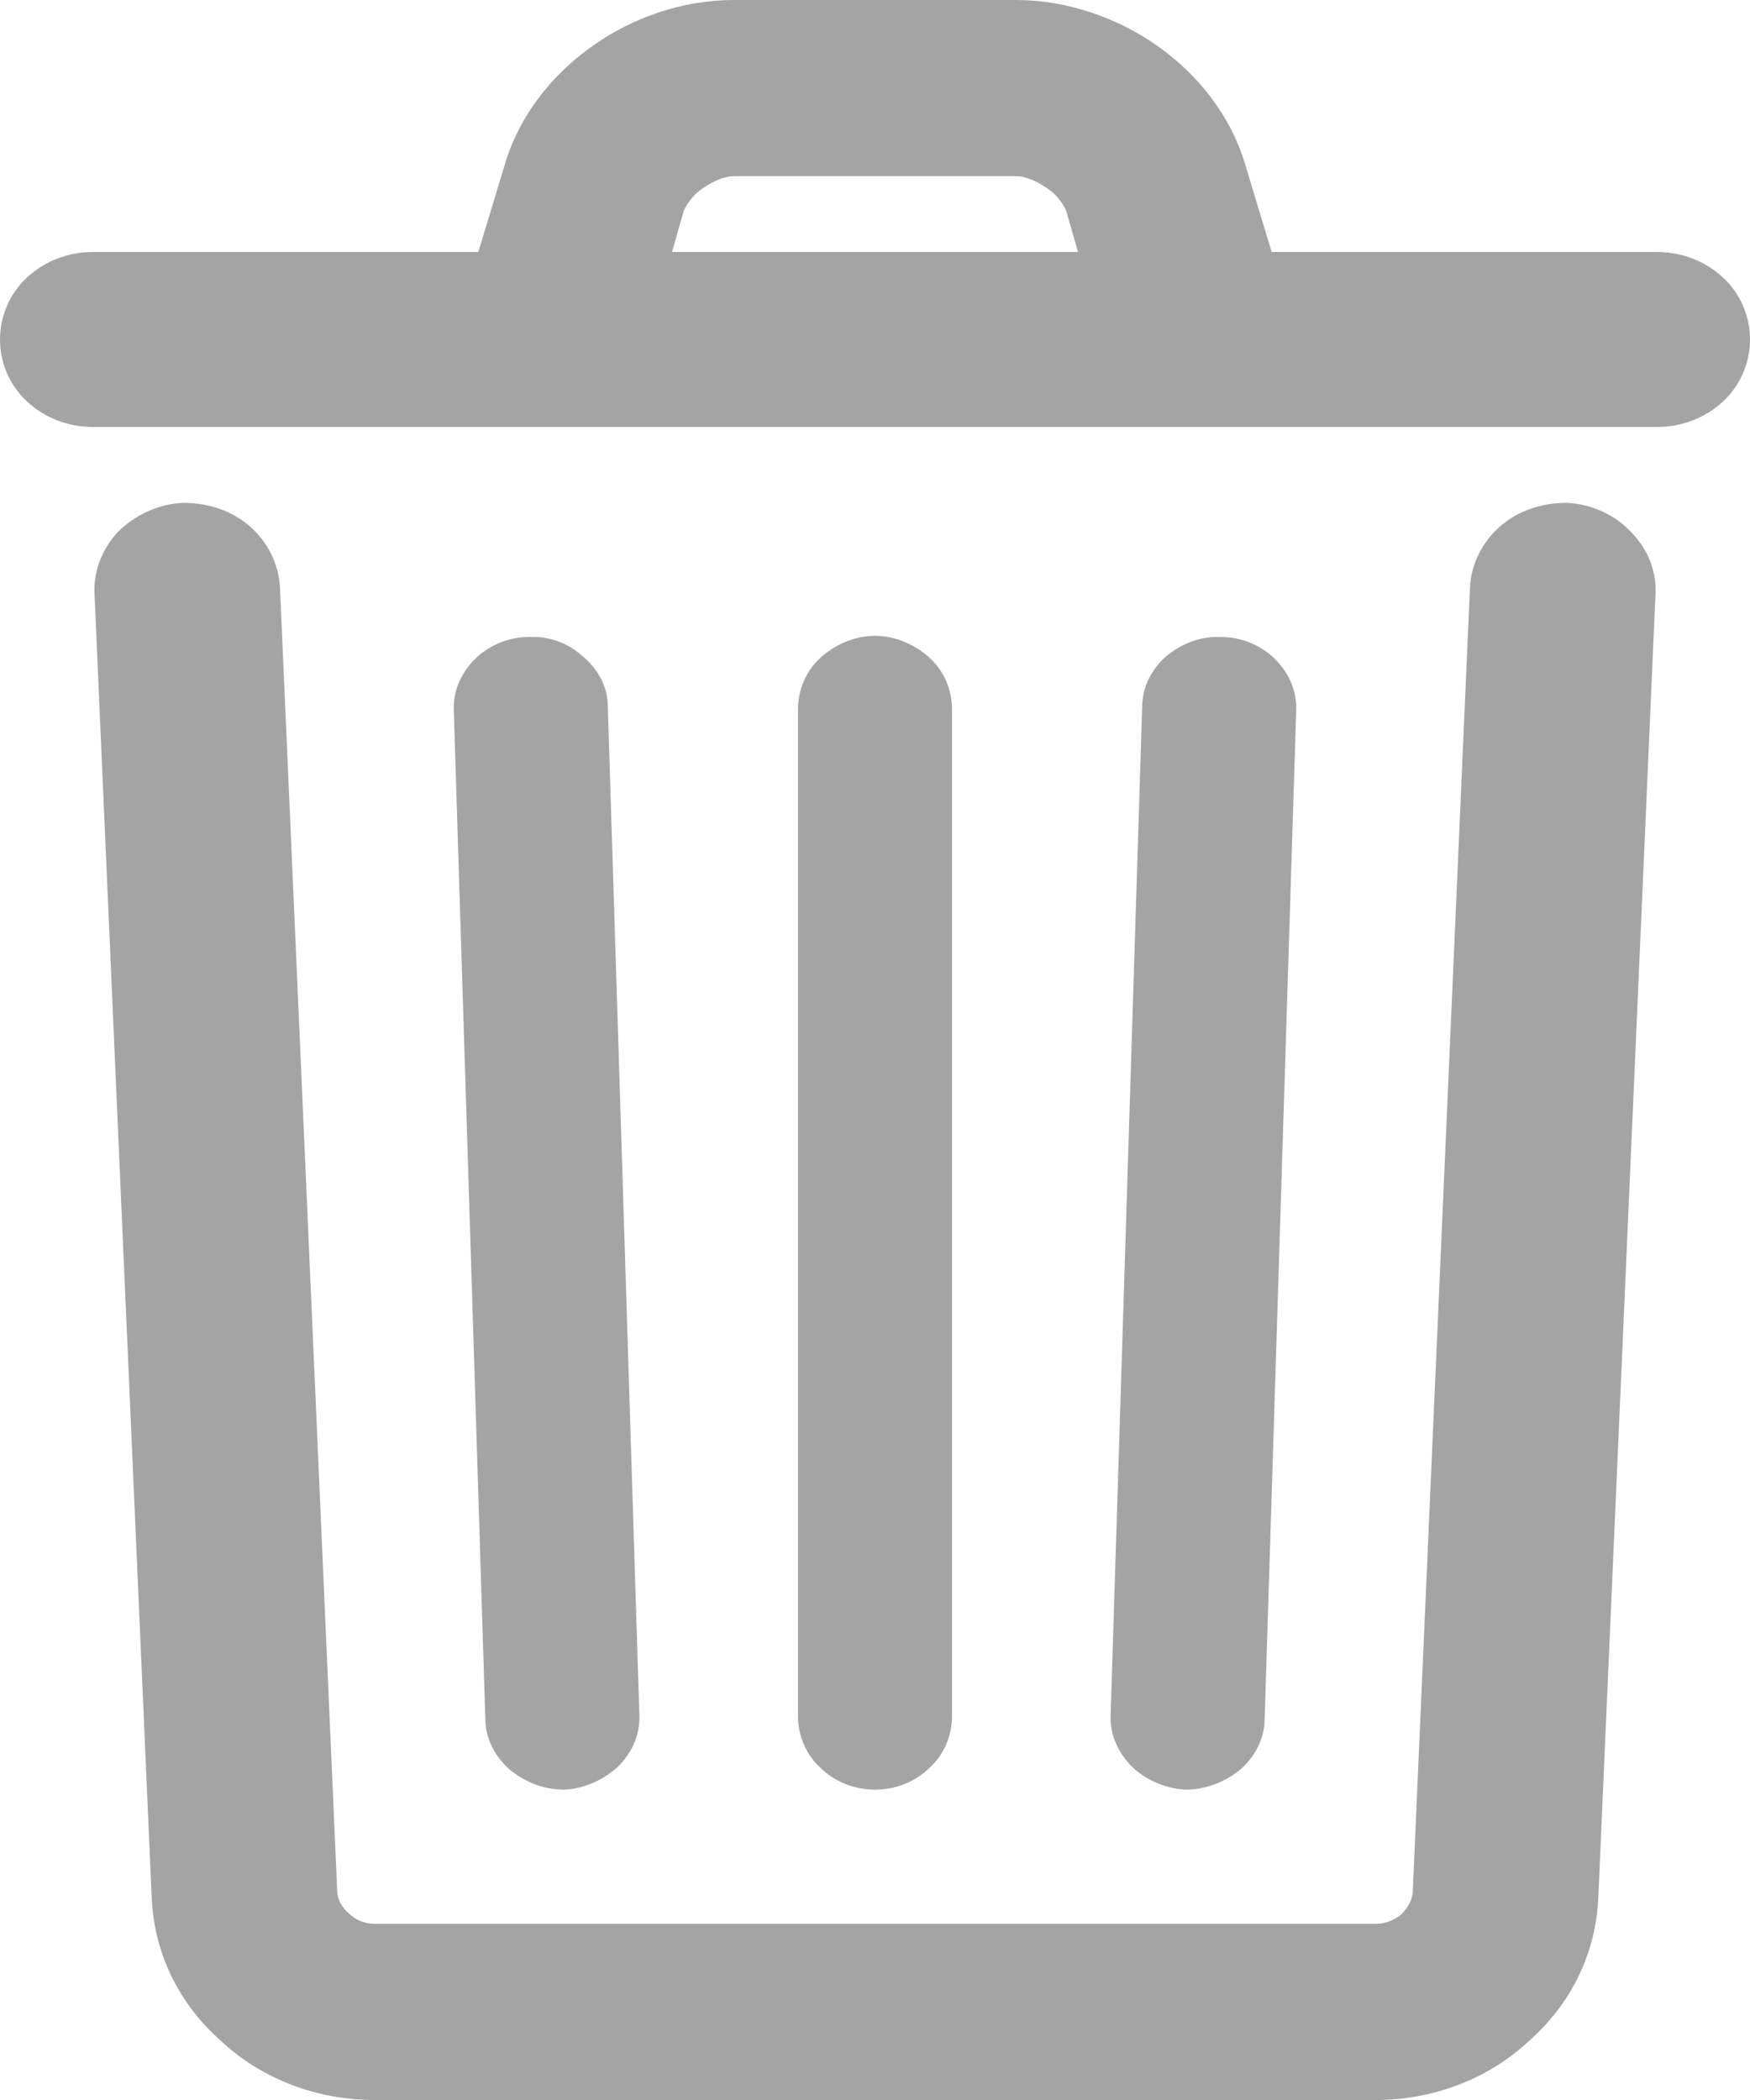 <svg width="15" height="18" viewBox="0 0 15 18" fill="none" xmlns="http://www.w3.org/2000/svg">
<path fill-rule="evenodd" clip-rule="evenodd" d="M12.11 16.2L12.6 5.03C12.61 4.83 12.71 4.64 12.86 4.51C13.01 4.38 13.21 4.31 13.43 4.31C13.65 4.32 13.85 4.42 13.98 4.56C14.12 4.7 14.2 4.89 14.19 5.09L13.7 16.26C13.68 16.75 13.46 17.18 13.11 17.49C12.77 17.81 12.3 18 11.79 18H3.21C2.7 18 2.23 17.81 1.89 17.49C1.54 17.18 1.32 16.75 1.3 16.26L0.81 5.09C0.8 4.89 0.88 4.7 1.01 4.56C1.15 4.42 1.35 4.32 1.57 4.31C1.79 4.31 1.99 4.38 2.14 4.51C2.29 4.64 2.39 4.83 2.4 5.04L2.89 16.2C2.89 16.28 2.93 16.35 2.99 16.4C3.05 16.46 3.13 16.49 3.21 16.49H11.79C11.87 16.49 11.95 16.46 12.01 16.41C12.07 16.35 12.11 16.28 12.11 16.2ZM5.86 1.81L5.76 2.16H9.24L9.14 1.81C9.11 1.74 9.05 1.66 8.97 1.61C8.88 1.55 8.79 1.51 8.71 1.51H6.29C6.21 1.51 6.12 1.55 6.03 1.61C5.95 1.66 5.89 1.74 5.86 1.81ZM10.67 1.4L10.9 2.16H14.2C14.42 2.16 14.62 2.24 14.77 2.38C14.91 2.51 15 2.7 15 2.91C15 3.12 14.91 3.31 14.77 3.44C14.62 3.58 14.42 3.66 14.2 3.66H0.8C0.58 3.66 0.38 3.58 0.23 3.44C0.09 3.31 0 3.12 0 2.91C0 2.7 0.09 2.51 0.23 2.38C0.38 2.24 0.58 2.16 0.8 2.16H4.1L4.33 1.4C4.45 1 4.72 0.65 5.07 0.4C5.42 0.15 5.85 0 6.29 0H8.71C9.14 0 9.58 0.15 9.93 0.4C10.28 0.65 10.55 1 10.67 1.4ZM9.52 14.69L9.79 6.06C9.79 5.89 9.87 5.74 9.99 5.63C10.12 5.52 10.29 5.45 10.47 5.46C10.65 5.46 10.82 5.54 10.93 5.65C11.05 5.77 11.12 5.93 11.11 6.1L10.84 14.73C10.84 14.9 10.76 15.05 10.64 15.16C10.51 15.27 10.34 15.34 10.16 15.34C9.98 15.33 9.81 15.25 9.7 15.14C9.58 15.02 9.51 14.86 9.52 14.69ZM4.16 14.73L3.89 6.1C3.88 5.93 3.95 5.77 4.07 5.65C4.18 5.54 4.35 5.46 4.53 5.46C4.72 5.45 4.88 5.52 5 5.63C5.13 5.74 5.21 5.89 5.21 6.06L5.48 14.69C5.49 14.86 5.42 15.02 5.3 15.14C5.18 15.25 5.02 15.33 4.84 15.34C4.65 15.34 4.49 15.27 4.36 15.16C4.24 15.05 4.16 14.9 4.16 14.73ZM6.84 14.71V6.08C6.84 5.91 6.91 5.75 7.03 5.64C7.15 5.53 7.32 5.45 7.5 5.45C7.68 5.45 7.85 5.53 7.97 5.64C8.09 5.75 8.16 5.91 8.16 6.08V14.71C8.16 14.88 8.09 15.04 7.97 15.15C7.85 15.27 7.68 15.34 7.5 15.34C7.32 15.34 7.15 15.27 7.03 15.15C6.91 15.04 6.84 14.88 6.84 14.71Z" fill="#A4A4A4"/>
</svg>
